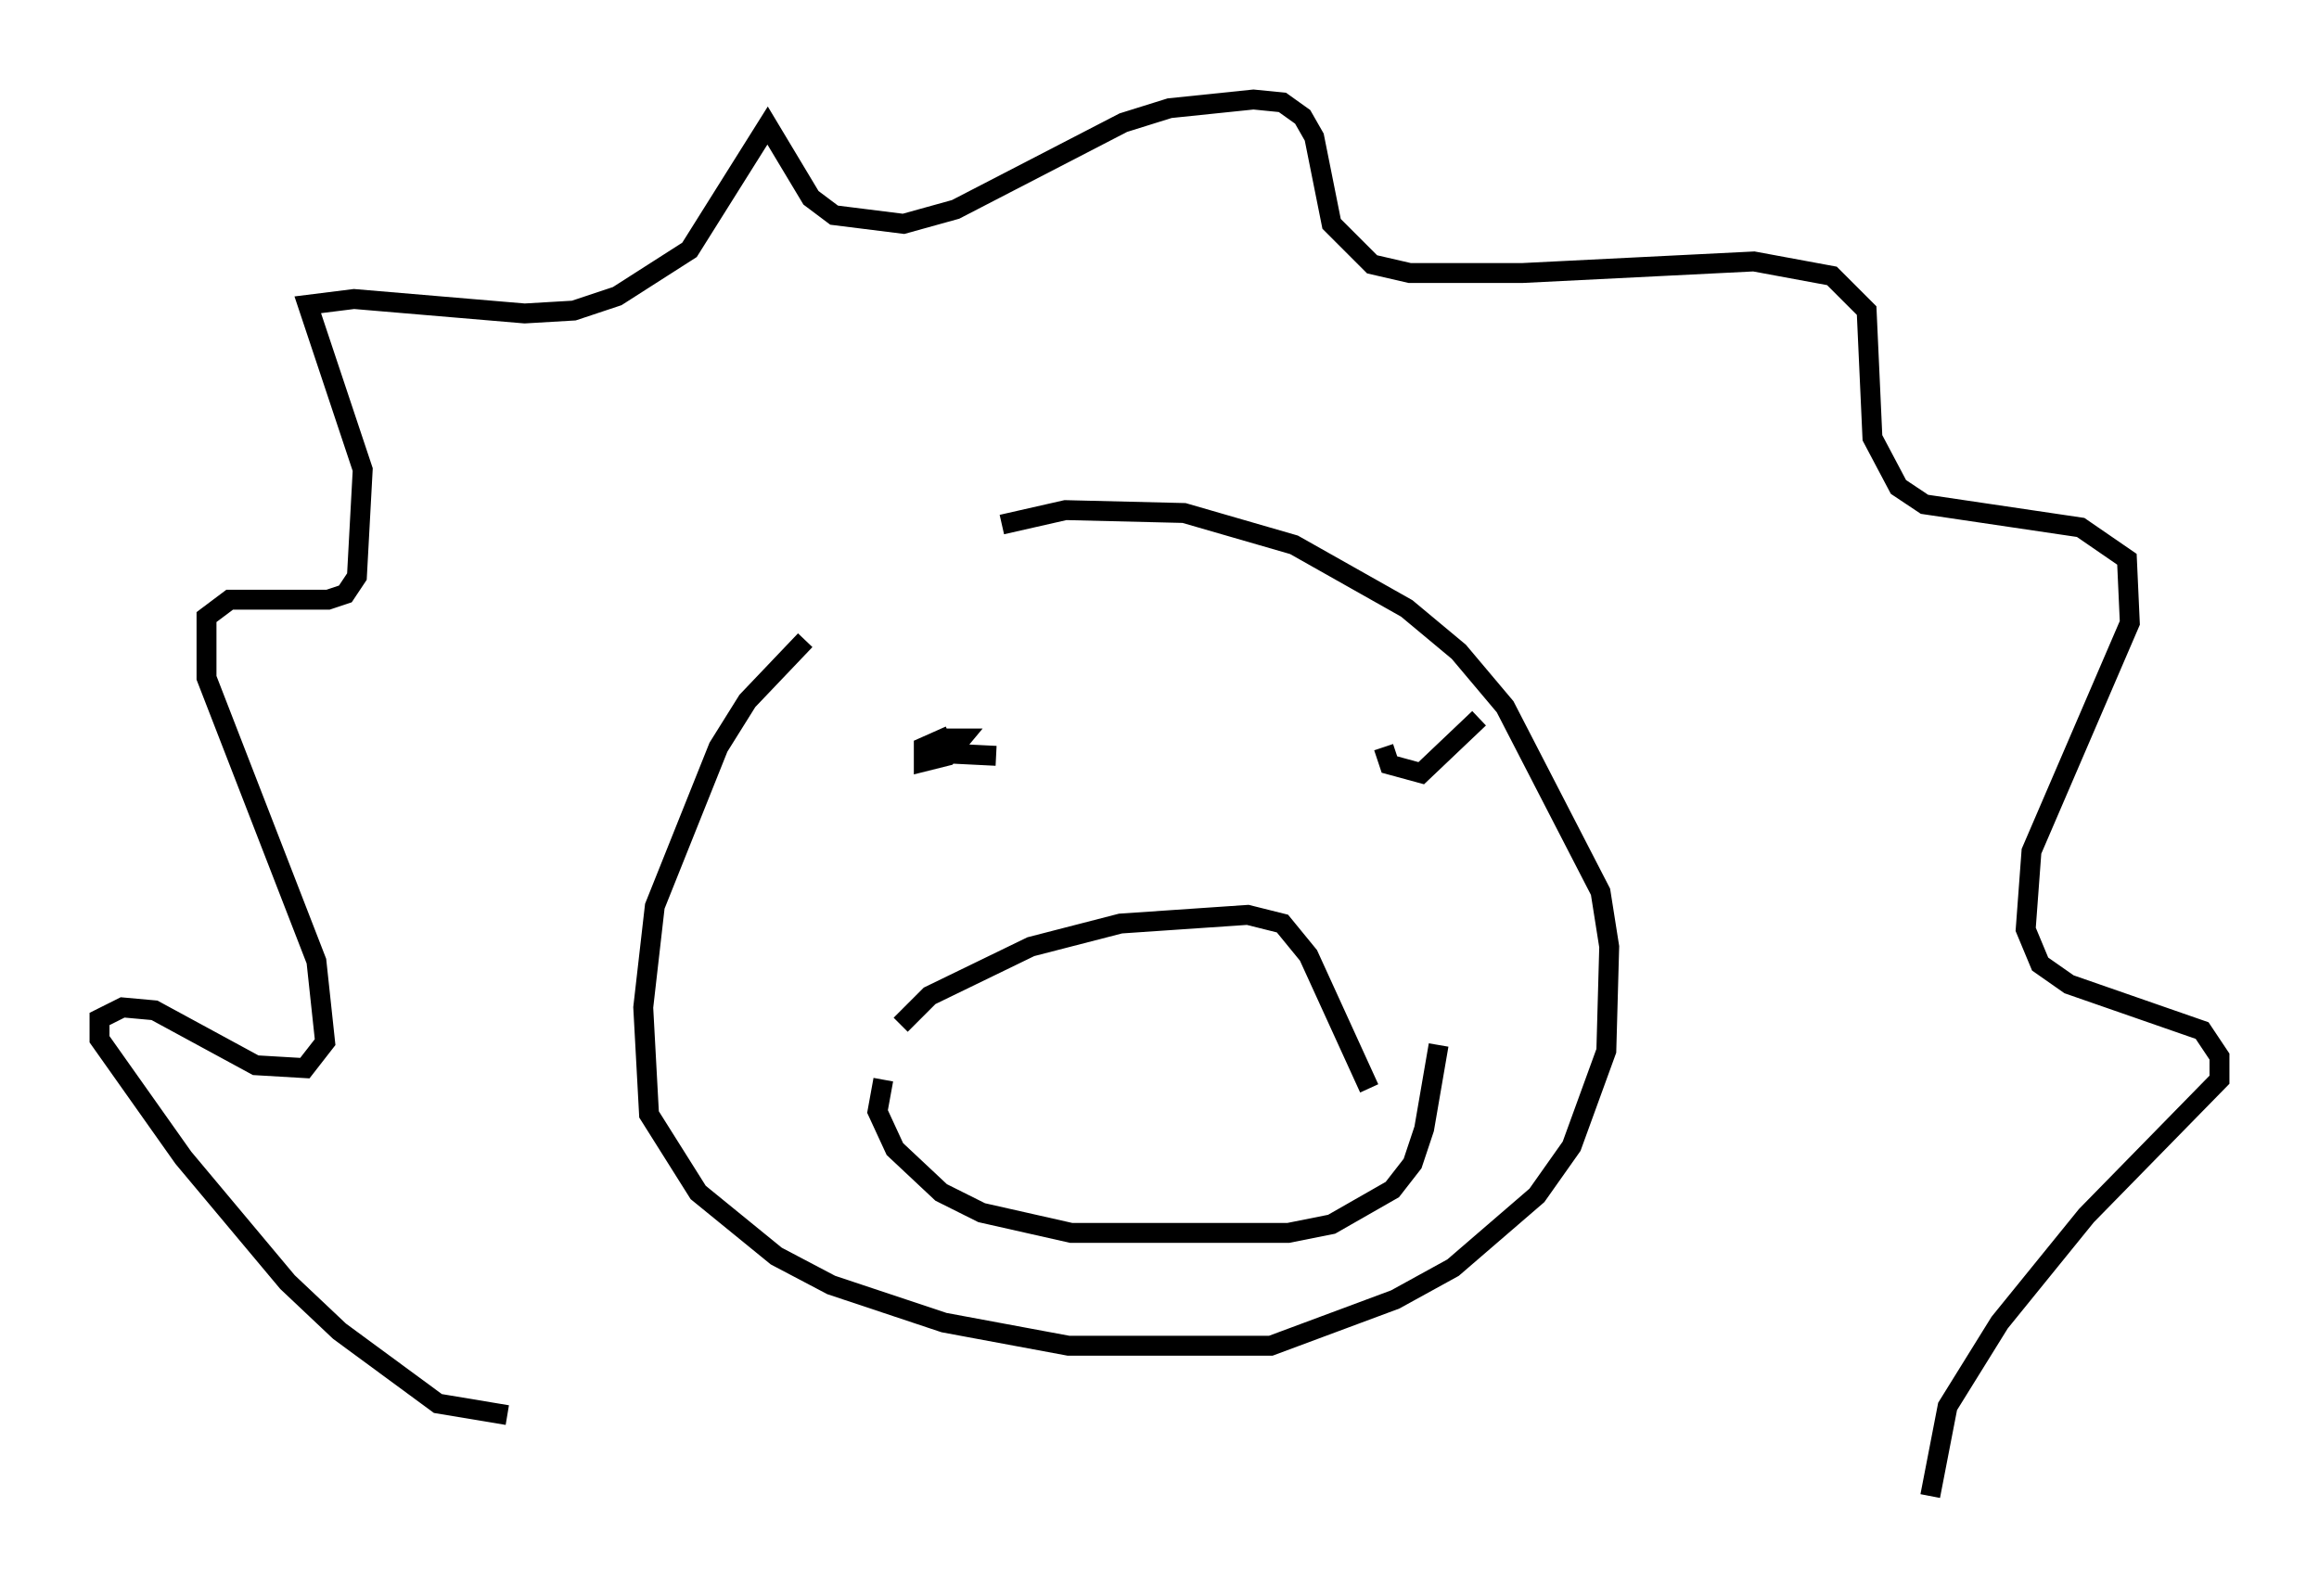 <?xml version="1.0" encoding="utf-8" ?>
<svg baseProfile="full" height="80.156" version="1.1" width="116.469" xmlns="http://www.w3.org/2000/svg" xmlns:ev="http://www.w3.org/2001/xml-events" xmlns:xlink="http://www.w3.org/1999/xlink"><defs /><rect fill="white" height="80.156" width="116.469" x="0" y="0" /><path d="M42.62, 31.29 m-2.179, 0.872 l-2.905, 3.05 -1.453, 2.324 l-3.196, 7.989 -0.581, 5.084 l0.291, 5.374 2.469, 3.922 l3.922, 3.196 2.76, 1.453 l5.665, 1.888 6.246, 1.162 l10.168, 0.0 6.246, -2.324 l2.905, -1.598 4.212, -3.631 l1.743, -2.469 1.743, -4.793 l0.145, -5.229 -0.436, -2.76 l-4.793, -9.296 -2.324, -2.76 l-2.615, -2.179 -5.665, -3.196 l-5.52, -1.598 -5.955, -0.145 l-3.196, 0.726 m-24.838, 44.737 l-3.486, -0.581 -4.939, -3.631 l-2.615, -2.469 -5.229, -6.246 l-4.212, -5.955 0.0, -1.017 l1.162, -0.581 1.598, 0.145 l5.084, 2.76 2.469, 0.145 l1.017, -1.307 -0.436, -4.067 l-5.52, -14.235 0.0, -3.05 l1.162, -0.872 4.939, 0.0 l0.872, -0.291 0.581, -0.872 l0.291, -5.374 -2.76, -8.279 l2.324, -0.291 8.57, 0.726 l2.469, -0.145 2.179, -0.726 l3.631, -2.324 3.922, -6.246 l2.179, 3.631 1.162, 0.872 l3.486, 0.436 2.615, -0.726 l8.425, -4.358 2.324, -0.726 l4.212, -0.436 1.453, 0.145 l1.017, 0.726 0.581, 1.017 l0.872, 4.358 2.034, 2.034 l1.888, 0.436 5.665, 0.0 l11.62, -0.581 3.922, 0.726 l1.743, 1.743 0.291, 6.391 l1.307, 2.469 1.307, 0.872 l7.844, 1.162 2.324, 1.598 l0.145, 3.196 -4.939, 11.475 l-0.291, 3.922 0.726, 1.743 l1.453, 1.017 6.682, 2.324 l0.872, 1.307 0.0, 1.162 l-6.682, 6.827 -4.358, 5.374 l-2.615, 4.212 -0.872, 4.503 m-49.24, -38.201 l-1.307, 0.581 0.0, 0.726 l1.162, -0.291 0.726, -0.872 l-0.726, 0.0 -0.436, 0.726 l2.905, 0.145 m19.464, -0.436 l0.291, 0.872 1.598, 0.436 l2.905, -2.76 m-29.922, 18.156 l-0.291, 1.598 0.872, 1.888 l2.324, 2.179 2.034, 1.017 l4.503, 1.017 10.894, 0.0 l2.179, -0.436 3.05, -1.743 l1.017, -1.307 0.581, -1.743 l0.726, -4.212 m-27.017, -1.017 l1.453, -1.453 5.084, -2.469 l4.503, -1.162 6.391, -0.436 l1.743, 0.436 1.307, 1.598 l3.05, 6.682 " fill="none" stroke="black" stroke-width="1" /></svg>